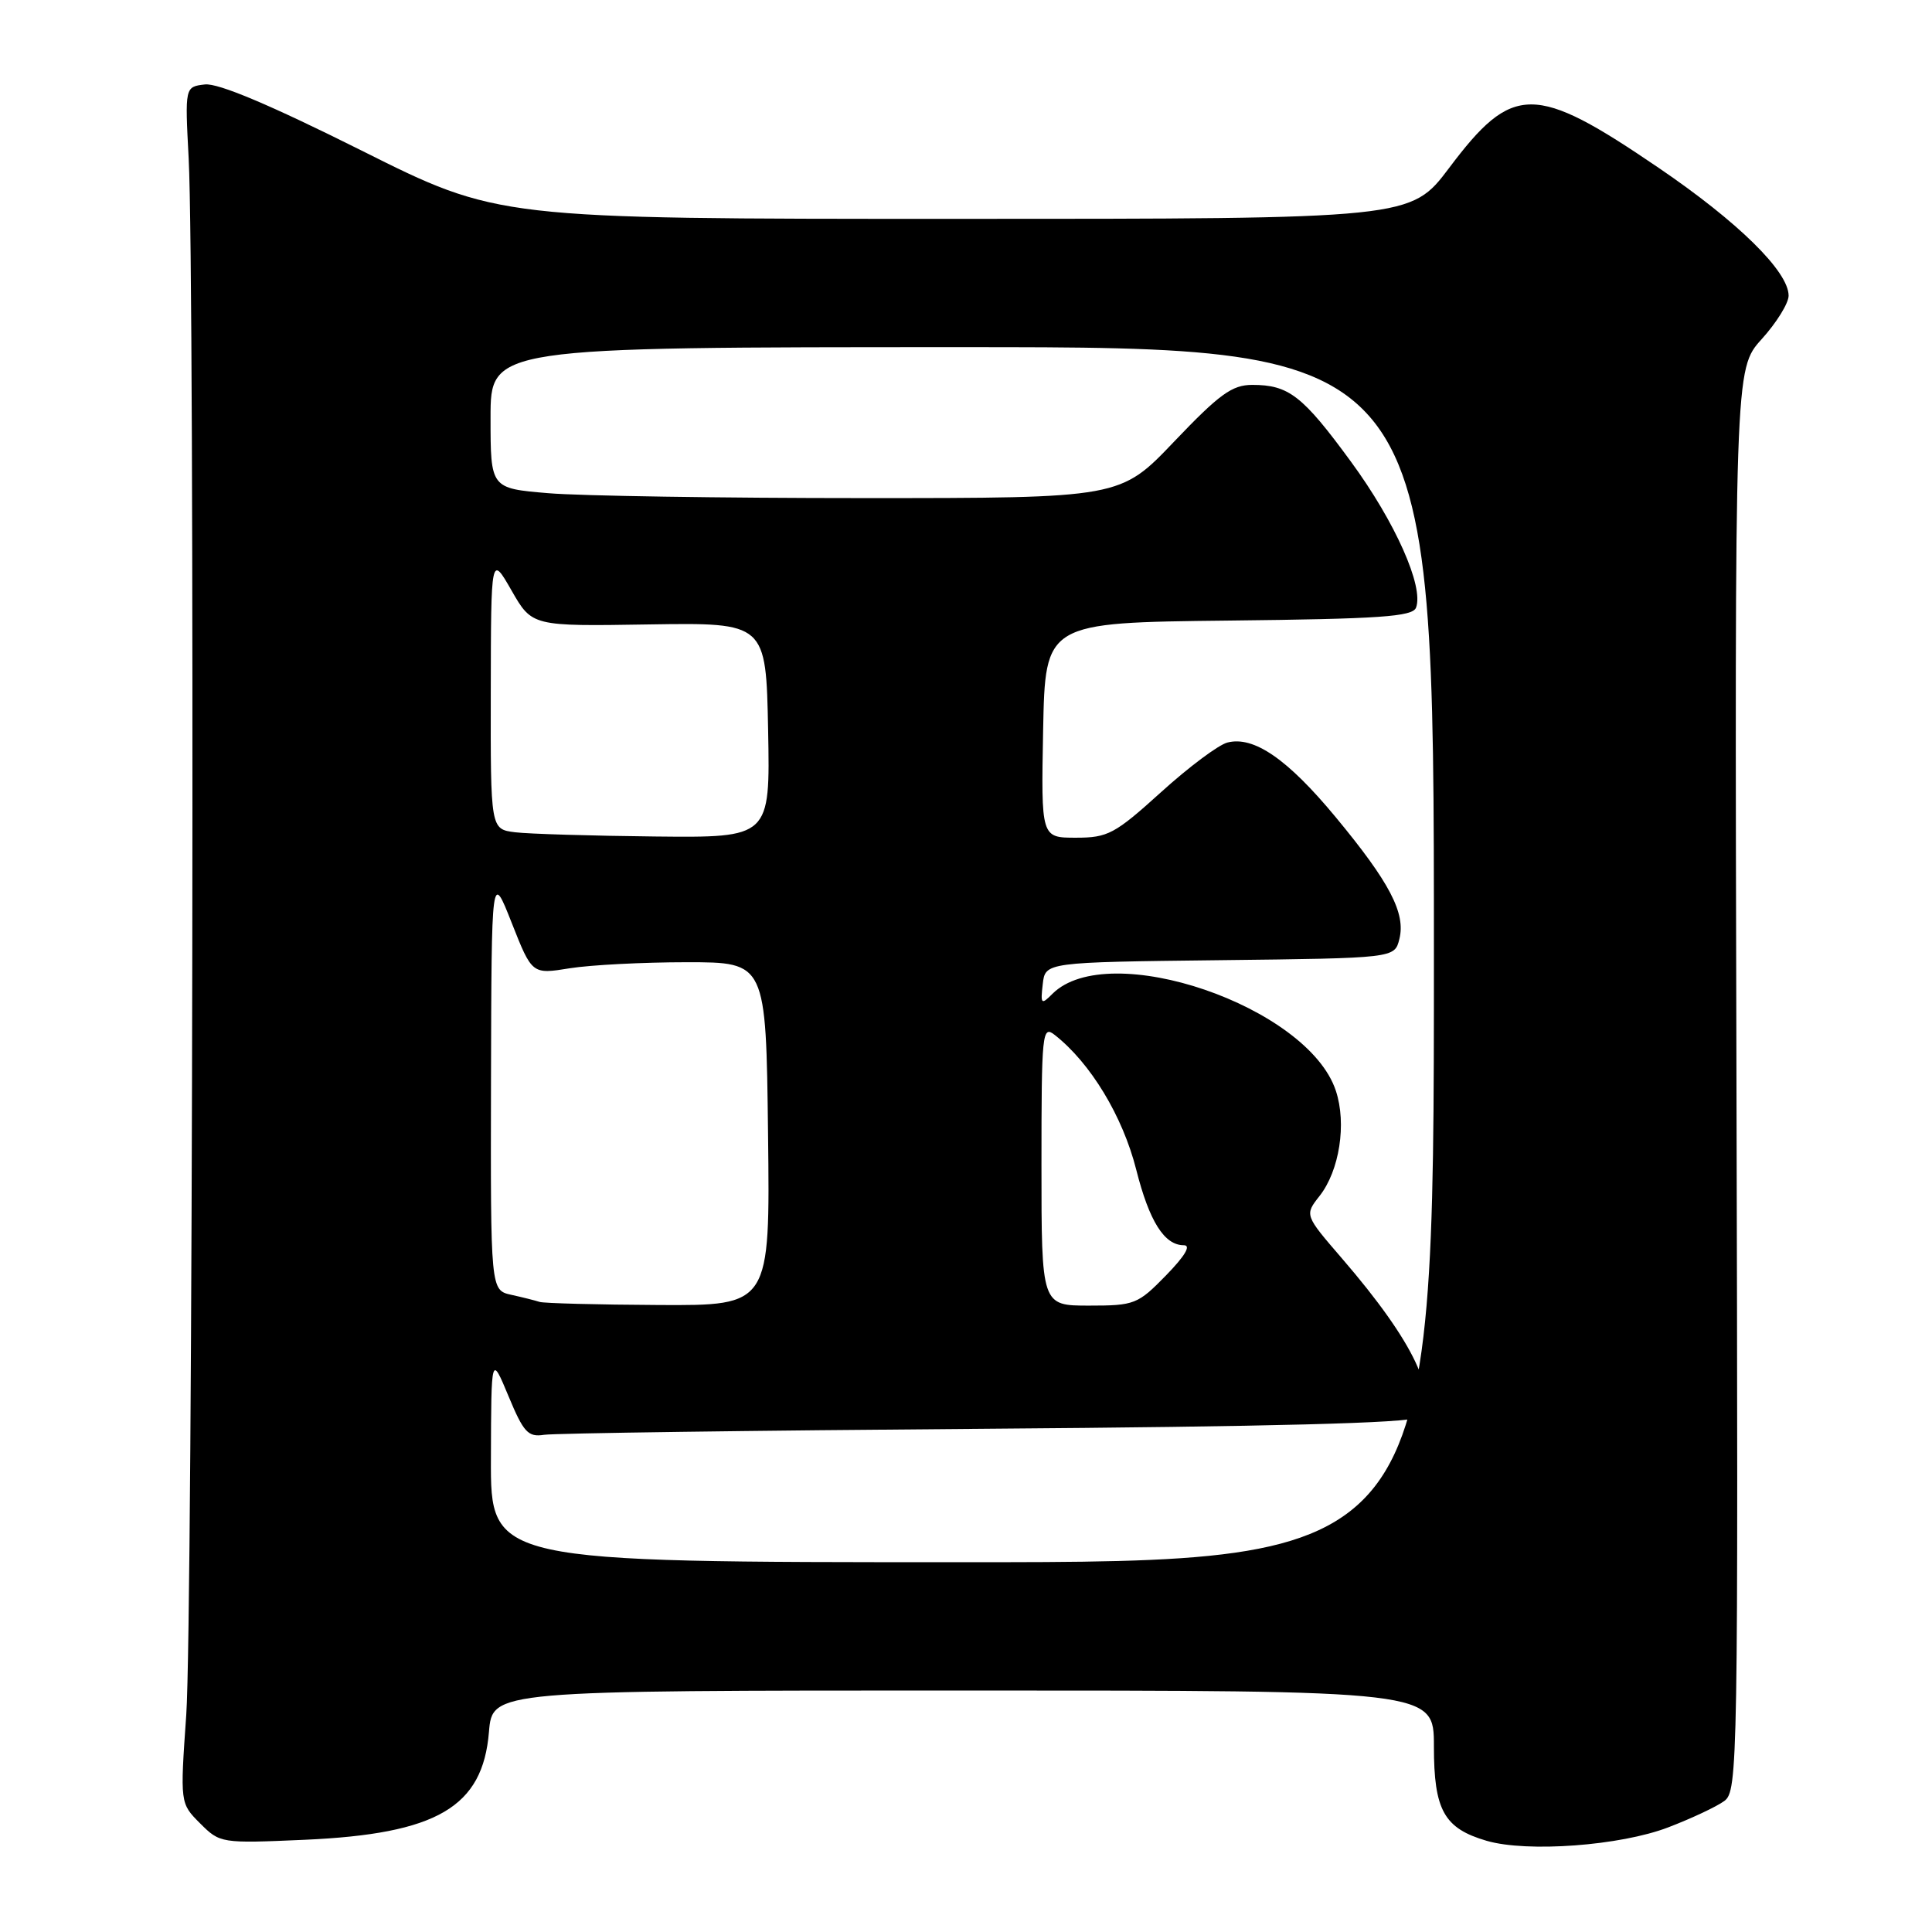 <?xml version="1.0" encoding="UTF-8" standalone="no"?>
<!DOCTYPE svg PUBLIC "-//W3C//DTD SVG 1.1//EN" "http://www.w3.org/Graphics/SVG/1.1/DTD/svg11.dtd" >
<svg xmlns="http://www.w3.org/2000/svg" xmlns:xlink="http://www.w3.org/1999/xlink" version="1.1" viewBox="0 0 256 256">
 <g >
 <path fill="currentColor"
d=" M 221.06 242.13 C 224.12 240.96 227.46 239.39 228.48 238.64 C 230.27 237.33 230.33 233.90 230.09 143.10 C 229.85 48.91 229.85 48.91 233.42 44.95 C 235.39 42.78 237.00 40.18 237.00 39.18 C 237.00 35.98 230.32 29.41 219.75 22.22 C 203.33 11.04 200.45 11.04 192.02 22.25 C 186.93 29.00 186.93 29.00 126.46 29.00 C 65.98 29.00 65.98 29.00 47.89 19.94 C 35.81 13.90 28.91 10.99 27.15 11.19 C 24.50 11.50 24.50 11.50 25.00 21.00 C 25.83 36.86 25.56 214.67 24.68 227.22 C 23.86 238.95 23.86 238.95 26.52 241.61 C 29.15 244.24 29.29 244.27 40.38 243.78 C 57.91 243.00 63.97 239.46 64.79 229.48 C 65.25 224.00 65.25 224.00 127.62 224.00 C 190.00 224.00 190.00 224.00 190.00 231.39 C 190.00 239.87 191.34 242.27 197.00 243.92 C 202.37 245.48 214.72 244.57 221.06 242.13 Z  M 65.05 193.25 C 65.09 179.50 65.09 179.50 67.38 185.00 C 69.37 189.79 69.97 190.45 72.08 190.12 C 73.41 189.91 99.68 189.55 130.45 189.32 C 168.30 189.04 186.83 188.56 187.70 187.83 C 190.87 185.20 187.44 177.90 177.82 166.75 C 172.86 161.00 172.86 161.00 174.85 158.47 C 177.49 155.11 178.45 148.90 177.01 144.54 C 173.32 133.34 146.86 124.29 139.45 131.69 C 137.97 133.18 137.86 133.07 138.17 130.40 C 138.50 127.50 138.50 127.50 161.65 127.23 C 184.79 126.96 184.79 126.96 185.42 124.44 C 186.29 121.02 184.14 116.91 176.98 108.27 C 170.61 100.58 166.13 97.49 162.64 98.39 C 161.46 98.69 157.50 101.65 153.84 104.97 C 147.72 110.51 146.80 111.00 142.56 111.00 C 137.95 111.00 137.95 111.00 138.22 96.75 C 138.50 82.50 138.50 82.50 162.79 82.23 C 182.87 82.01 187.17 81.71 187.63 80.52 C 188.69 77.75 184.88 69.19 179.02 61.19 C 172.60 52.42 170.77 51.00 165.93 51.00 C 163.26 51.00 161.58 52.22 155.59 58.50 C 148.45 66.00 148.45 66.00 114.38 66.00 C 95.64 66.00 76.86 65.71 72.65 65.35 C 65.00 64.71 65.00 64.71 65.00 55.35 C 65.00 46.00 65.00 46.00 127.50 46.00 C 190.00 46.00 190.00 46.00 190.00 126.50 C 190.00 207.00 190.00 207.00 127.50 207.00 C 65.00 207.00 65.00 207.00 65.05 193.25 Z  M 71.50 172.51 C 70.95 172.33 69.26 171.90 67.75 171.57 C 65.00 170.96 65.00 170.96 65.06 143.23 C 65.13 115.50 65.13 115.50 67.81 122.30 C 70.50 129.11 70.50 129.11 75.50 128.30 C 78.25 127.86 85.22 127.50 91.00 127.50 C 101.50 127.50 101.50 127.50 101.77 150.25 C 102.04 173.00 102.04 173.00 87.27 172.92 C 79.15 172.88 72.05 172.69 71.50 172.51 Z  M 138.00 154.38 C 138.00 136.79 138.10 135.83 139.75 137.13 C 144.50 140.85 148.77 147.91 150.56 155.00 C 152.29 161.84 154.28 165.00 156.86 165.00 C 157.86 165.00 157.03 166.40 154.50 169.00 C 150.76 172.83 150.33 173.00 144.30 173.00 C 138.00 173.00 138.00 173.00 138.00 154.38 Z  M 68.25 110.28 C 65.00 109.87 65.00 109.87 65.03 91.69 C 65.06 73.50 65.06 73.50 67.78 78.24 C 70.50 82.99 70.50 82.99 86.00 82.74 C 101.50 82.50 101.50 82.50 101.78 96.75 C 102.05 111.00 102.05 111.00 86.78 110.84 C 78.37 110.75 70.04 110.50 68.25 110.28 Z "/>
</g>
</svg>